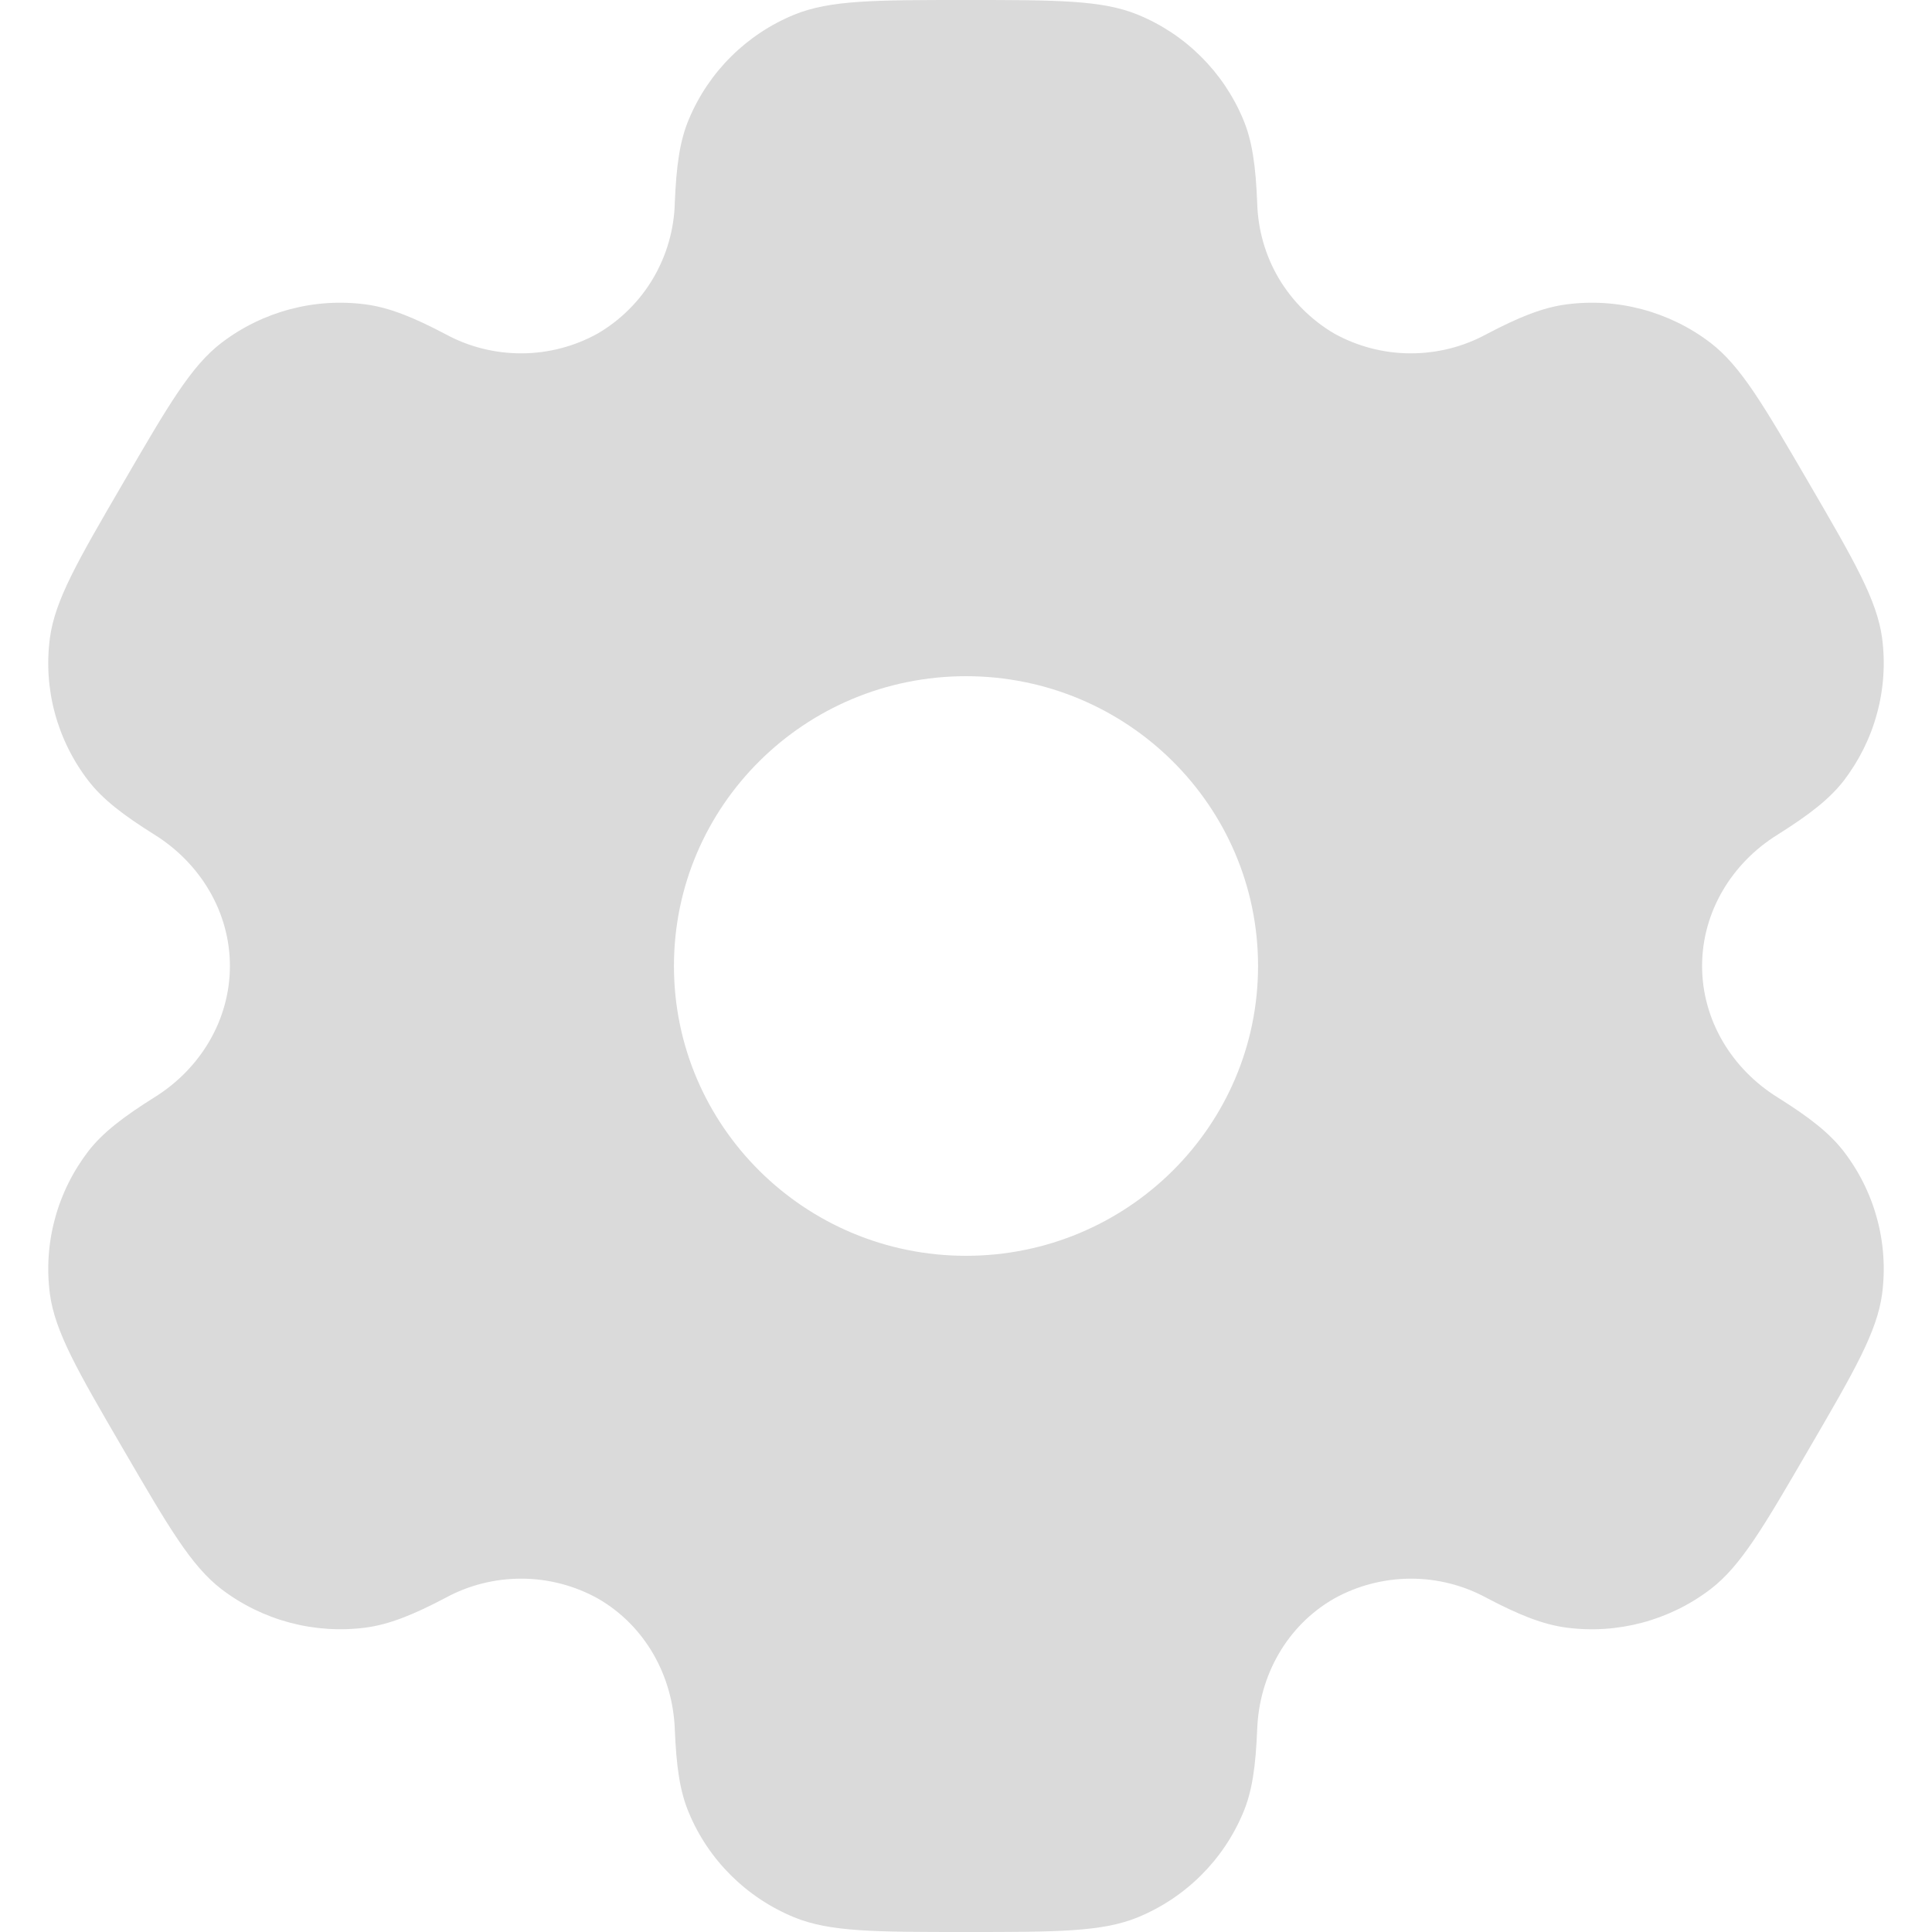<svg width="18" height="18" viewBox="0 0 18 18" fill="none" xmlns="http://www.w3.org/2000/svg">
<path fill-rule="evenodd" clip-rule="evenodd" d="M10.601 0.137C10.268 -4.02331e-08 9.845 0 9 0C8.155 0 7.733 -4.02331e-08 7.399 0.137C6.956 0.319 6.603 0.669 6.418 1.111C6.333 1.312 6.301 1.547 6.287 1.888C6.281 2.135 6.212 2.377 6.087 2.59C5.962 2.803 5.784 2.981 5.571 3.106C5.354 3.227 5.11 3.291 4.861 3.292C4.613 3.293 4.368 3.232 4.15 3.113C3.846 2.953 3.625 2.865 3.407 2.836C2.931 2.773 2.449 2.901 2.066 3.192C1.78 3.41 1.569 3.774 1.147 4.5C0.724 5.226 0.513 5.589 0.465 5.944C0.402 6.418 0.532 6.897 0.825 7.276C0.958 7.448 1.147 7.593 1.437 7.775C1.867 8.042 2.142 8.498 2.142 9C2.142 9.502 1.867 9.958 1.438 10.224C1.147 10.407 0.958 10.552 0.824 10.724C0.68 10.912 0.573 11.126 0.512 11.354C0.45 11.582 0.434 11.821 0.465 12.056C0.513 12.41 0.724 12.774 1.147 13.5C1.57 14.226 1.78 14.589 2.066 14.808C2.448 15.098 2.93 15.226 3.407 15.164C3.625 15.135 3.846 15.047 4.15 14.887C4.368 14.768 4.613 14.707 4.862 14.708C5.11 14.709 5.355 14.773 5.572 14.894C6.009 15.146 6.268 15.61 6.287 16.112C6.301 16.454 6.333 16.688 6.418 16.889C6.601 17.329 6.954 17.68 7.399 17.863C7.732 18 8.155 18 9 18C9.845 18 10.268 18 10.601 17.863C11.044 17.681 11.397 17.331 11.582 16.889C11.667 16.688 11.699 16.454 11.713 16.112C11.731 15.61 11.991 15.145 12.429 14.894C12.646 14.773 12.89 14.71 13.139 14.708C13.387 14.707 13.632 14.768 13.85 14.887C14.154 15.047 14.375 15.135 14.593 15.164C15.07 15.227 15.552 15.098 15.934 14.808C16.22 14.59 16.431 14.226 16.853 13.5C17.276 12.774 17.487 12.411 17.535 12.056C17.566 11.821 17.55 11.582 17.488 11.354C17.426 11.125 17.32 10.912 17.175 10.724C17.041 10.552 16.853 10.407 16.563 10.225C16.133 9.958 15.858 9.502 15.858 9C15.858 8.498 16.133 8.042 16.562 7.776C16.853 7.593 17.041 7.448 17.176 7.276C17.32 7.088 17.427 6.874 17.488 6.646C17.55 6.418 17.566 6.179 17.535 5.944C17.487 5.59 17.276 5.226 16.853 4.5C16.43 3.774 16.22 3.411 15.934 3.192C15.551 2.901 15.069 2.773 14.593 2.836C14.375 2.865 14.154 2.953 13.85 3.113C13.632 3.232 13.387 3.293 13.138 3.292C12.89 3.291 12.645 3.227 12.428 3.106C12.215 2.98 12.038 2.803 11.912 2.59C11.787 2.377 11.719 2.135 11.713 1.888C11.699 1.546 11.667 1.312 11.582 1.111C11.491 0.893 11.357 0.694 11.189 0.527C11.02 0.359 10.821 0.227 10.601 0.137ZM9 11.7C10.503 11.7 11.721 10.491 11.721 9C11.721 7.509 10.502 6.3 9 6.3C7.497 6.3 6.279 7.509 6.279 9C6.279 10.491 7.498 11.7 9 11.7Z" fill="#DADADA"/>
</svg>

